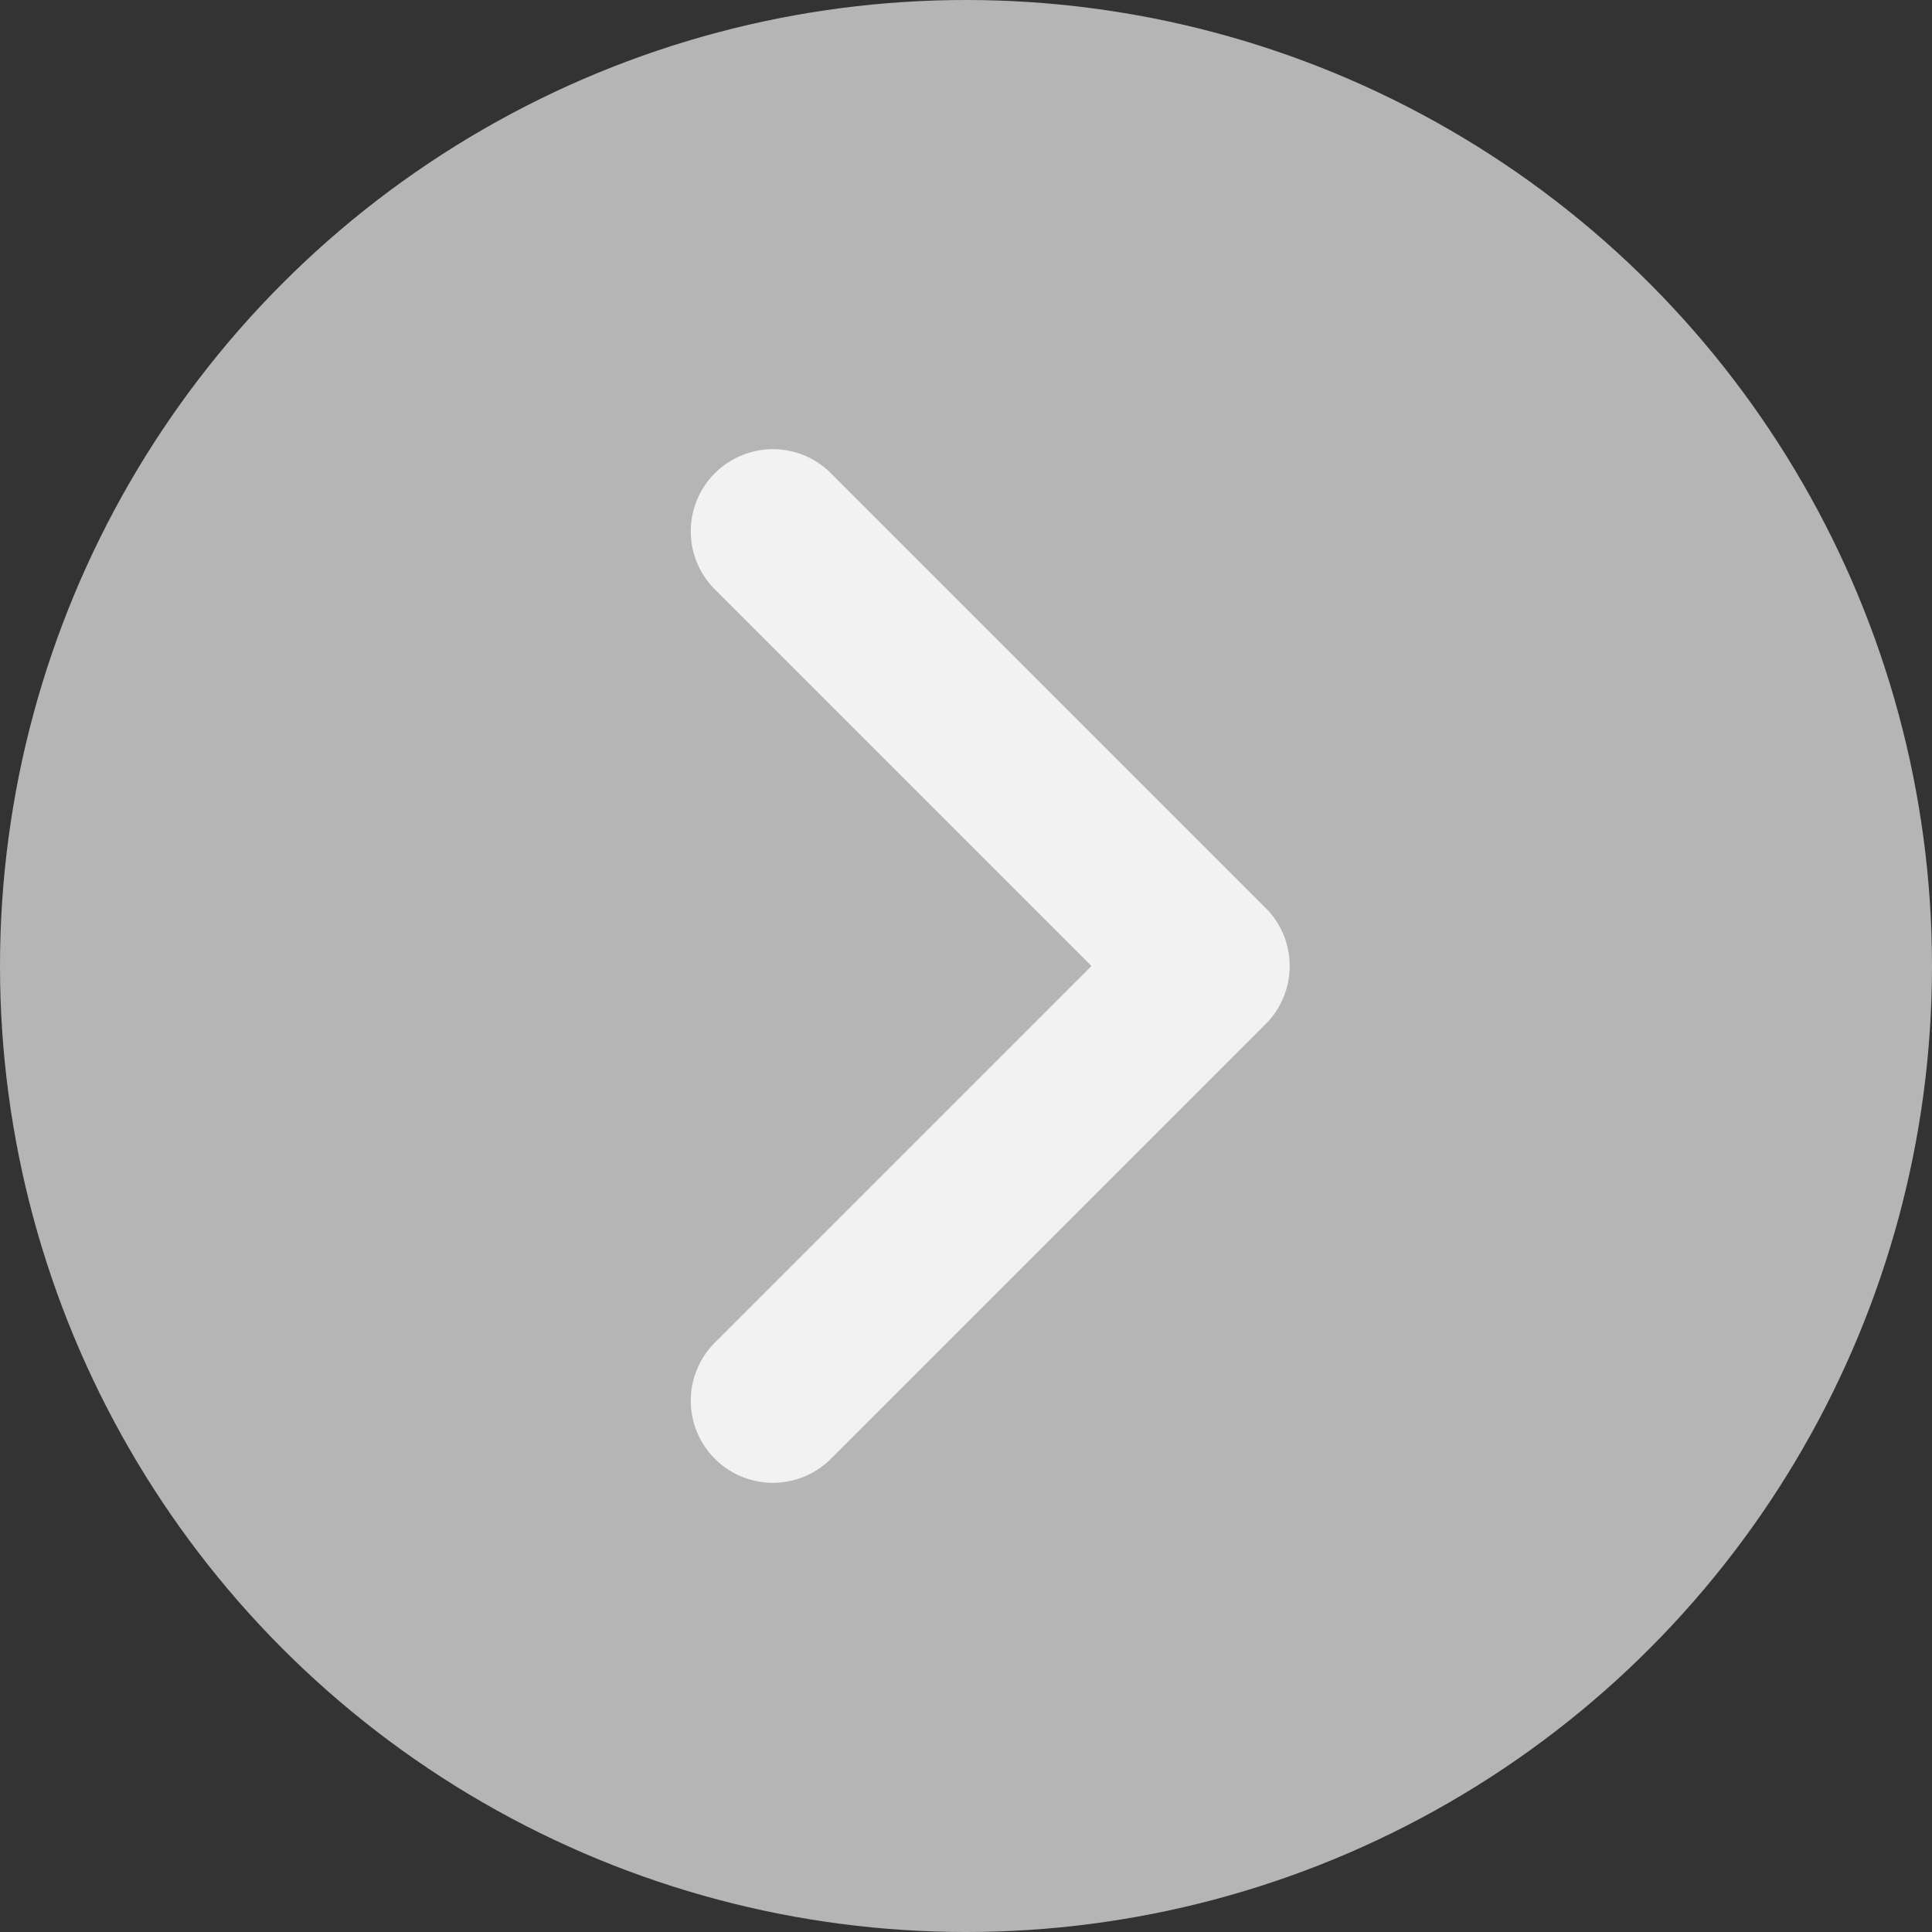 <svg width="24" height="24" viewBox="0 0 24 24" fill="none" xmlns="http://www.w3.org/2000/svg">
<rect x="0" y="0" width="24" height="24" fill="#333333" stroke="none"/>
<ellipse cx="12" cy="12" rx="12" ry="12" fill="#B6B5B5"/>
<path d="M9.601 6.6L15.001 12L9.601 17.4" stroke="#F3F2F2" stroke-width="2.04" stroke-linecap="round" stroke-linejoin="round"/>
</svg>
